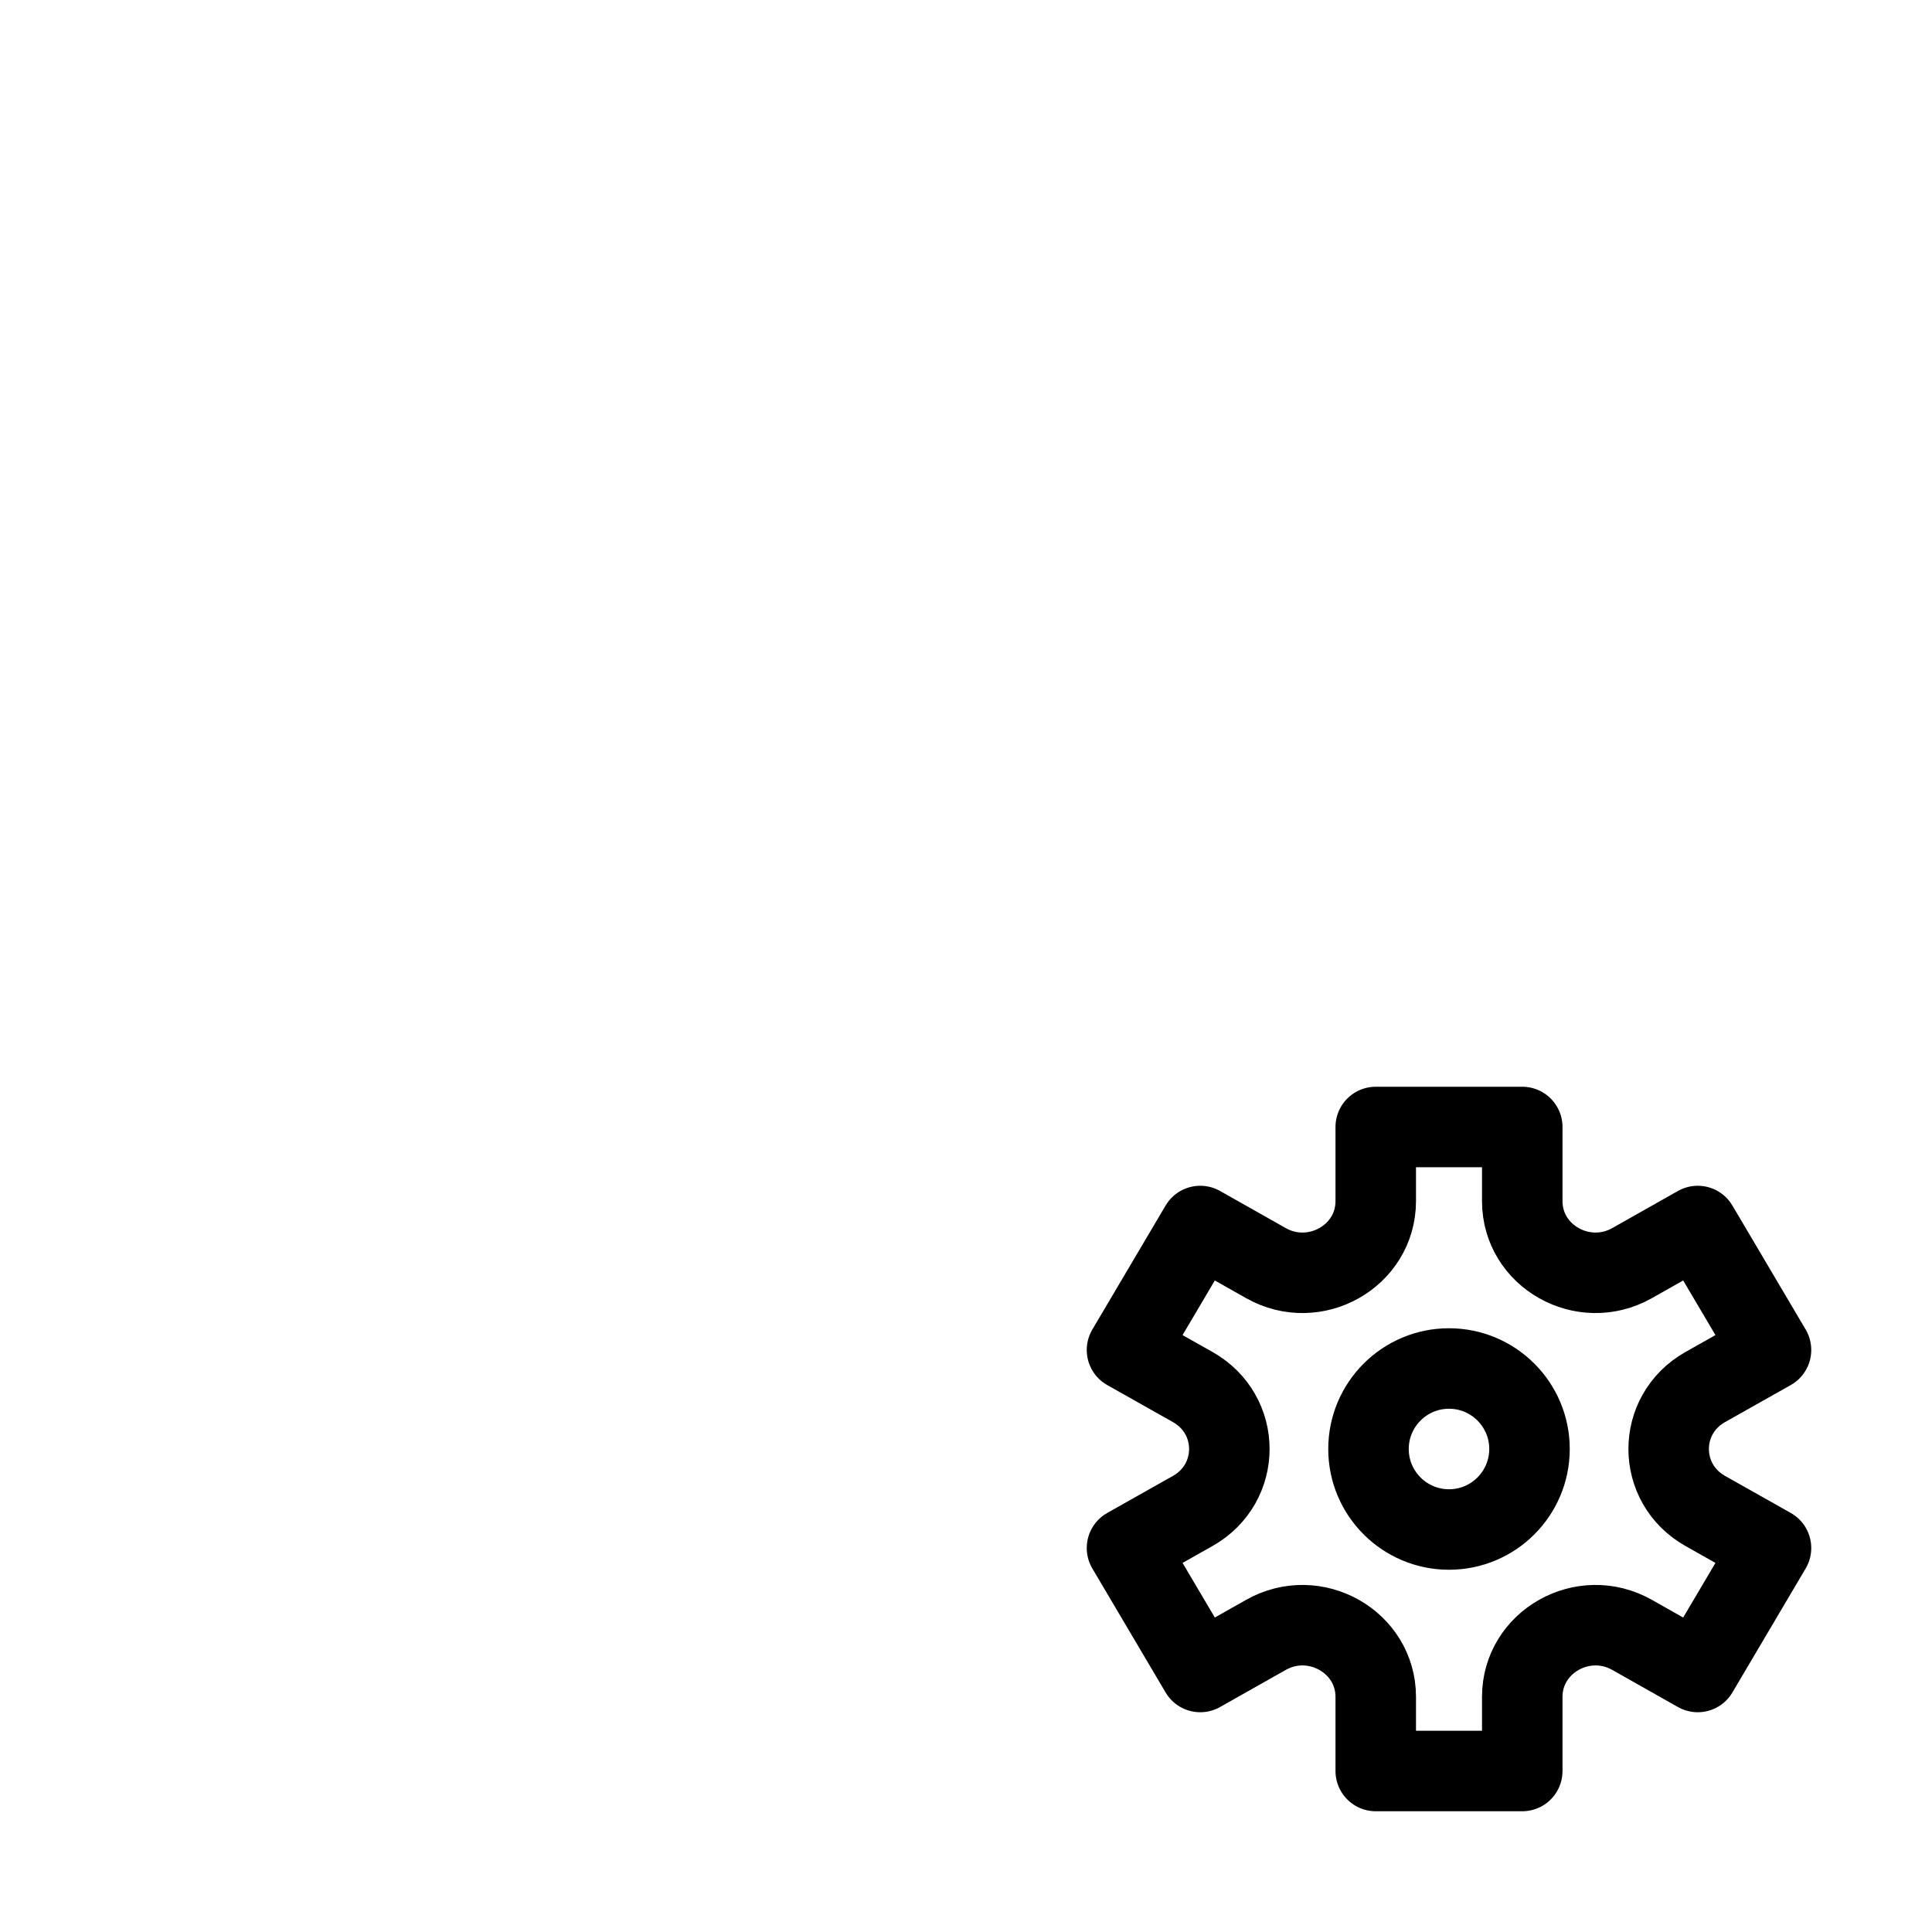<svg width="24" height="24" viewBox="0 0 24 24" fill="none" xmlns="http://www.w3.org/2000/svg">
<path d="M17.09 14H18.91V14.921C18.91 15.605 19.668 16.033 20.274 15.691L21.09 15.23L22 16.77L21.184 17.23C20.577 17.572 20.577 18.428 21.184 18.77L22 19.23L21.09 20.77L20.274 20.309C19.668 19.967 18.91 20.395 18.91 21.079V22H17.09V21.079C17.09 20.395 16.332 19.967 15.726 20.309L14.91 20.77L14 19.23L14.816 18.77C15.423 18.428 15.423 17.572 14.816 17.23L14 16.77L14.91 15.23L15.726 15.691C16.332 16.033 17.09 15.605 17.09 14.921V14ZM18 19C18.552 19 19 18.552 19 18C19 17.448 18.552 17 18 17C17.448 17 17 17.448 17 18C17 18.552 17.448 19 18 19Z" stroke="black" stroke-linejoin="round"/>
</svg>
